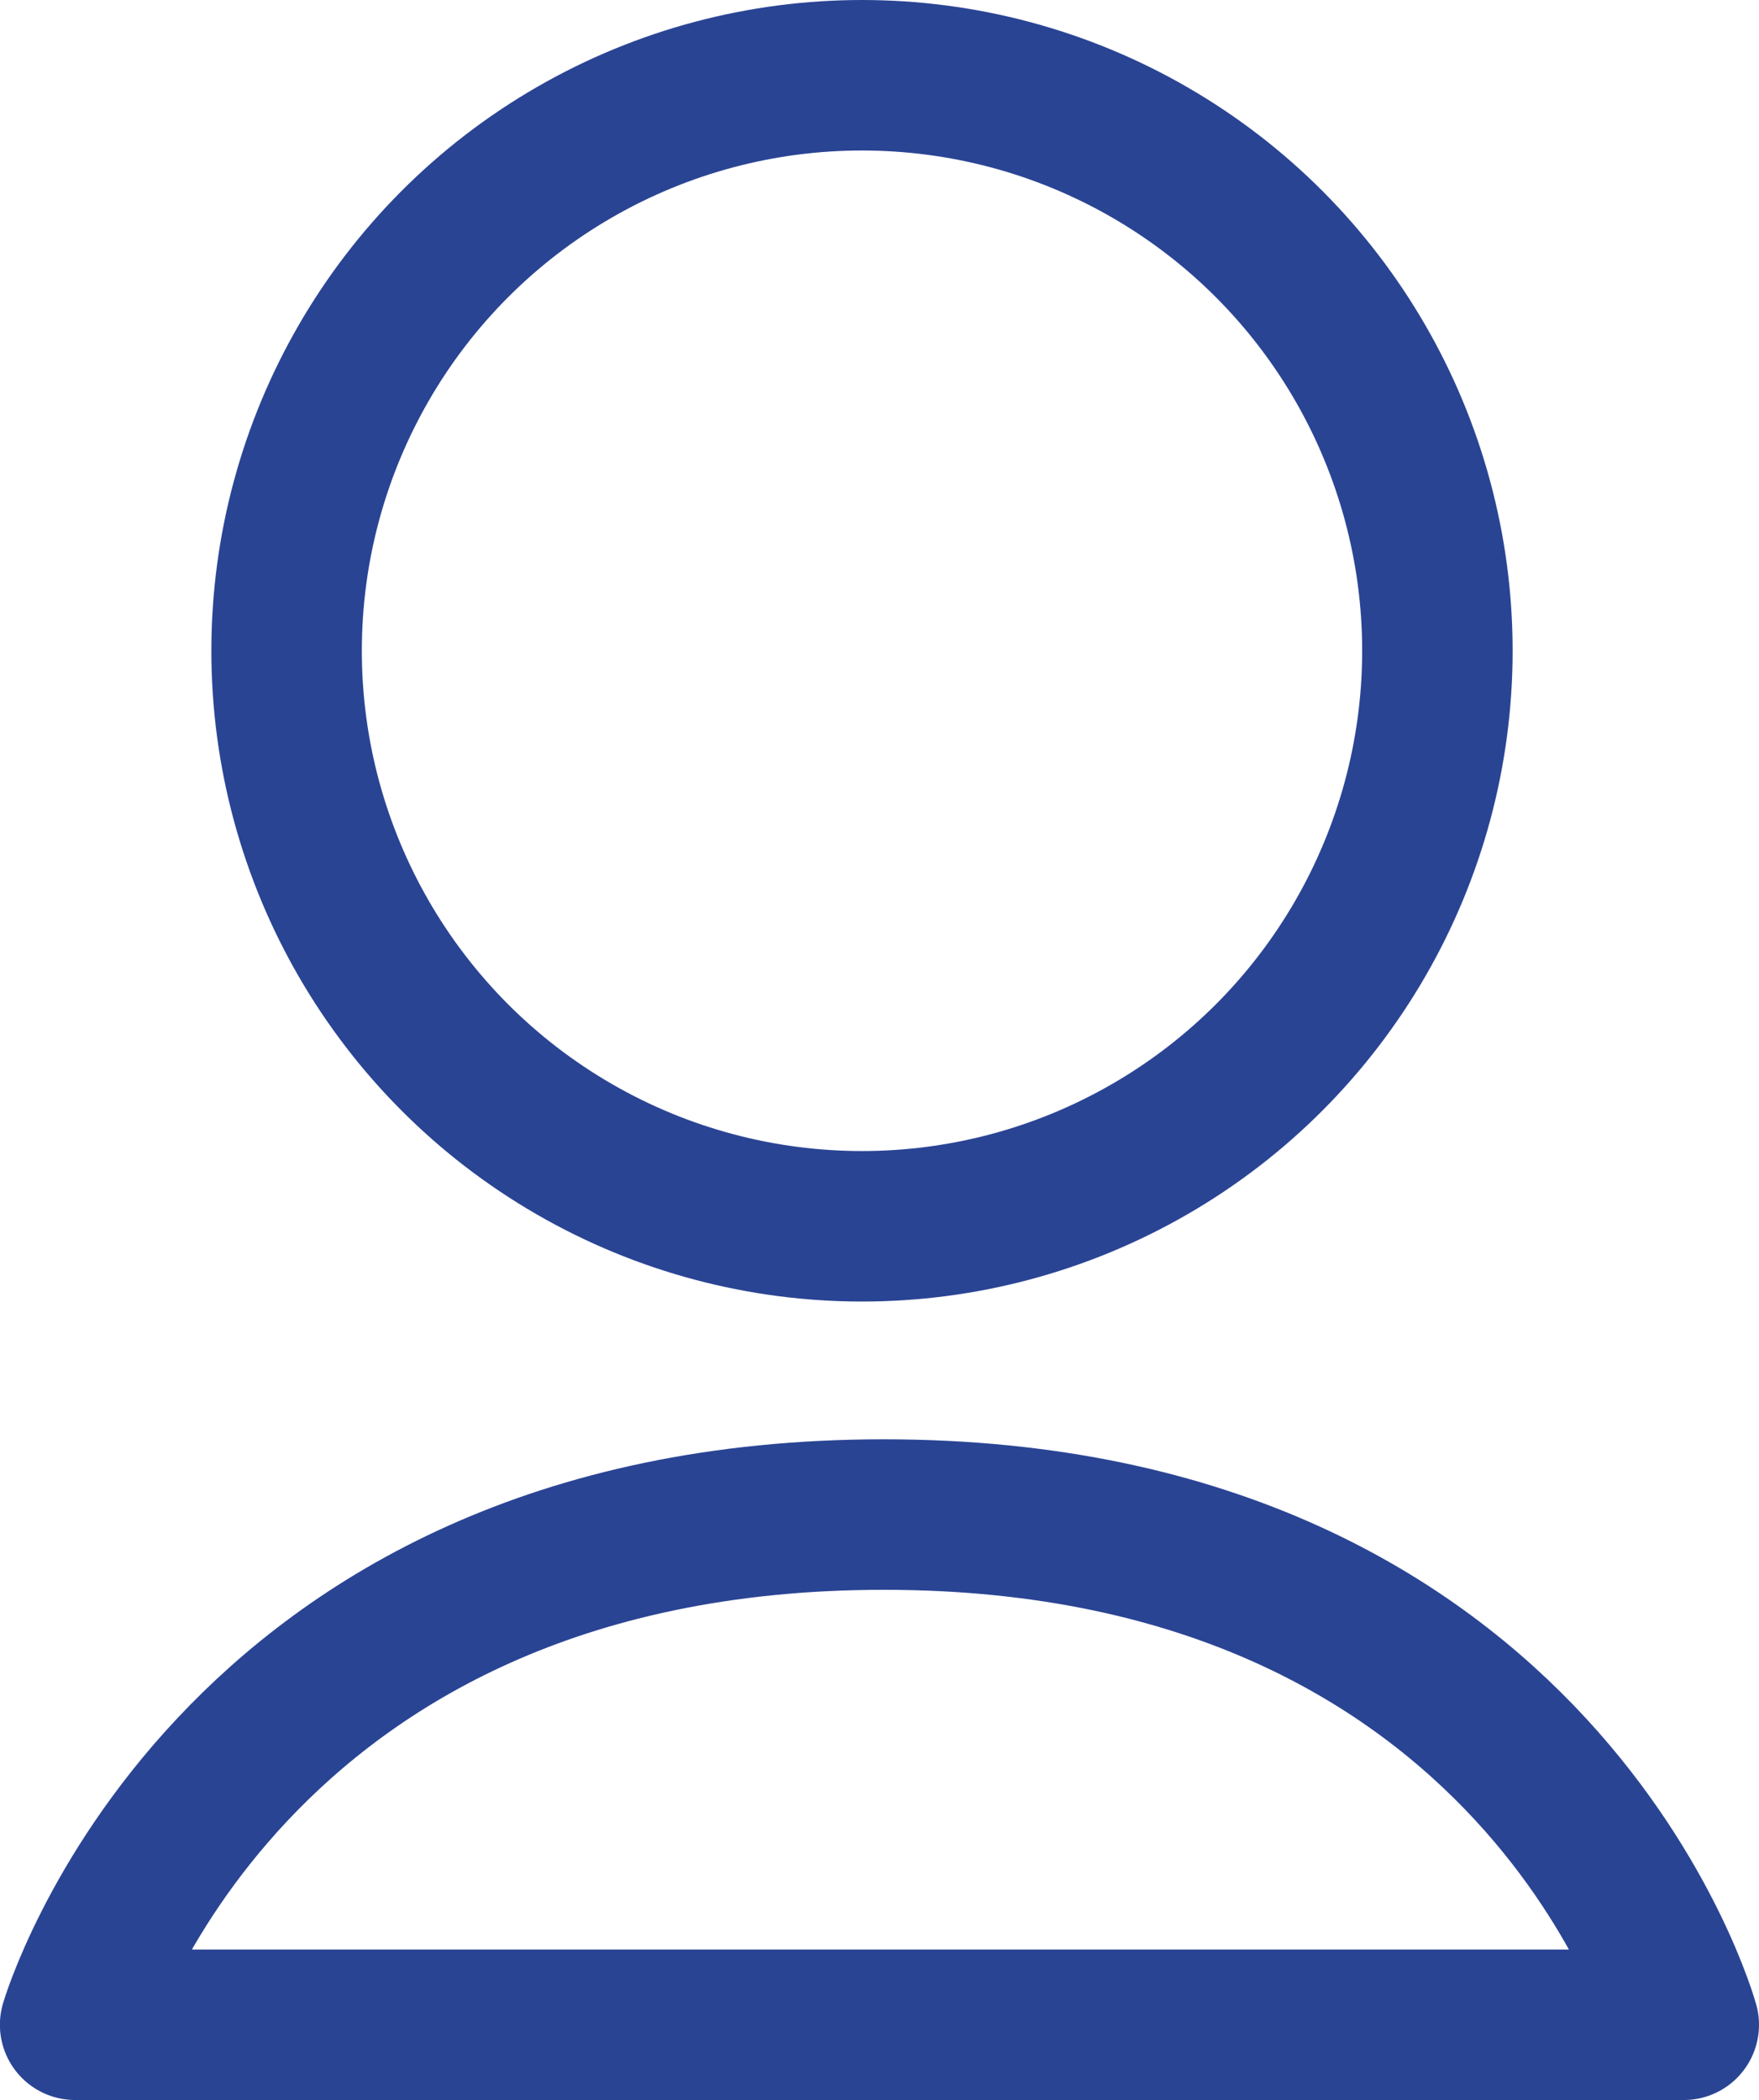 <svg xmlns="http://www.w3.org/2000/svg" width="17.535" height="20.931" viewBox="0 0 17.535 20.931">
  <g id="Group_5977" data-name="Group 5977" transform="translate(0.751)">
    <g id="Ellipse_1168" data-name="Ellipse 1168" transform="translate(1.356)" fill="none" stroke="#2a4494" stroke-linejoin="round" stroke-width="1.5">
      <circle cx="6.486" cy="6.486" r="6.486" stroke="none"/>
      <circle cx="6.486" cy="6.486" r="5.736" fill="none"/>
    </g>
    <path id="Path_3086" data-name="Path 3086" d="M-16963-14386.562s1.49-5.085,8.061-5.085,7.975,5.085,7.975,5.085Z" transform="translate(16962.998 14406.742)" fill="none" stroke="#2a4494" stroke-linejoin="round" stroke-width="1.5"/>
  </g>
</svg>
